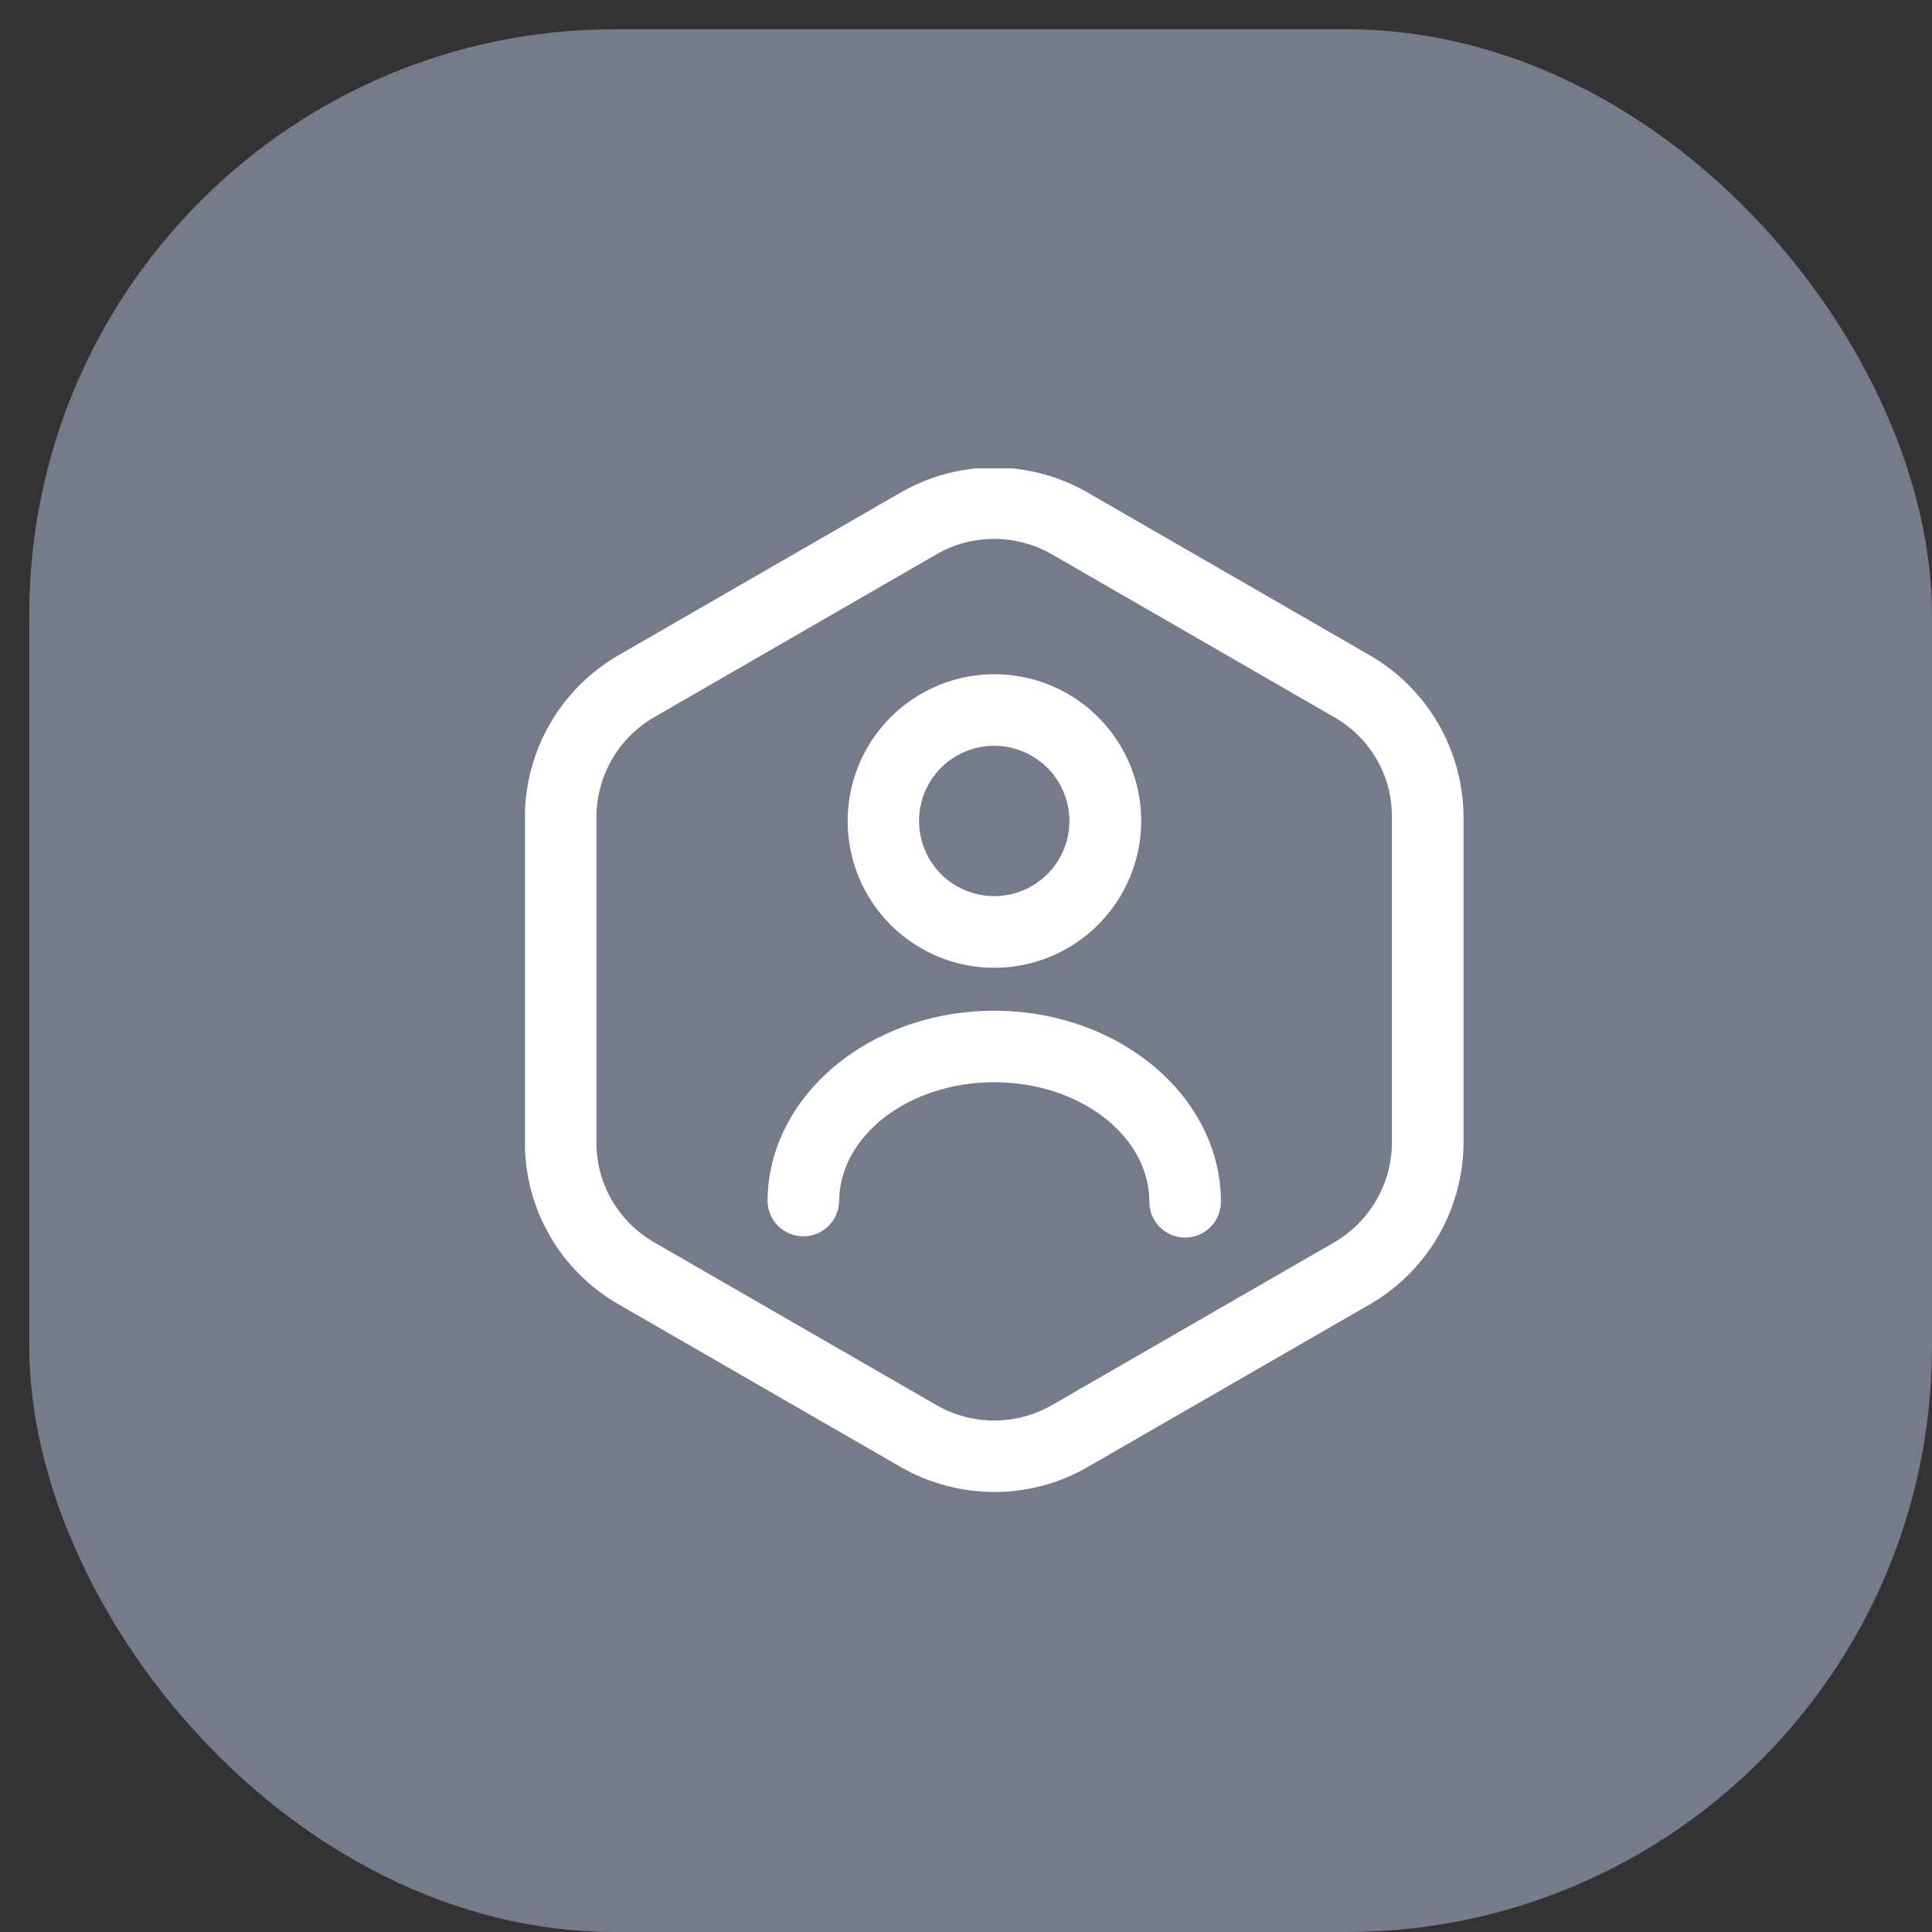 <svg width="33" height="33" viewBox="0 0 33 33" fill="none" xmlns="http://www.w3.org/2000/svg">
<rect x="0" y="0" width="33" height="33" fill="#333333" stroke="none"/>
<rect x="0.5" y="0.5" width="32.5" height="32.5" rx="10" fill="#757B8A"/>
<g clip-path="url(#clip0_5003_284066)">
<path fill-rule="evenodd" clip-rule="evenodd" d="M23.417 22.268L18.571 25.062C18.088 25.339 17.541 25.485 16.985 25.484C16.427 25.484 15.879 25.339 15.394 25.063L10.55 22.27C10.068 21.99 9.668 21.589 9.39 21.106C9.112 20.623 8.966 20.076 8.965 19.519V13.951C8.968 13.395 9.115 12.849 9.392 12.367C9.669 11.885 10.068 11.484 10.547 11.202L15.392 8.408C15.876 8.131 16.423 7.986 16.98 7.986C17.537 7.986 18.085 8.131 18.569 8.408L23.413 11.202C23.893 11.483 24.292 11.884 24.57 12.367C24.848 12.85 24.996 13.396 24.998 13.953V19.521C24.996 20.077 24.848 20.622 24.571 21.104C24.294 21.585 23.896 21.986 23.417 22.268ZM23.775 13.951C23.776 13.607 23.687 13.269 23.515 12.971C23.343 12.673 23.096 12.426 22.797 12.254L17.96 9.464C17.661 9.294 17.323 9.205 16.979 9.205C16.637 9.204 16.3 9.294 16.003 9.464L11.162 12.257C10.867 12.43 10.621 12.678 10.451 12.975C10.28 13.272 10.189 13.608 10.187 13.951V19.519C10.188 19.862 10.277 20.199 10.448 20.496C10.62 20.793 10.866 21.04 11.162 21.213L16.003 24.005C16.302 24.174 16.639 24.264 16.982 24.264C17.325 24.264 17.662 24.174 17.96 24.005L22.802 21.213C23.097 21.039 23.342 20.791 23.512 20.494C23.683 20.197 23.774 19.861 23.775 19.519V13.951V13.951ZM20.243 21.139C20.081 21.139 19.925 21.075 19.811 20.96C19.696 20.845 19.632 20.69 19.632 20.528C19.632 19.404 18.444 18.485 16.982 18.485C15.521 18.485 14.333 19.401 14.333 20.528C14.327 20.686 14.26 20.836 14.146 20.946C14.032 21.056 13.88 21.117 13.721 21.117C13.563 21.117 13.411 21.056 13.297 20.946C13.183 20.836 13.116 20.686 13.11 20.528C13.11 18.729 14.847 17.264 16.981 17.264C19.116 17.264 20.854 18.729 20.854 20.528C20.854 20.689 20.79 20.844 20.676 20.959C20.562 21.073 20.407 21.138 20.246 21.139H20.243ZM16.982 16.531C16.486 16.53 16.002 16.383 15.59 16.107C15.178 15.831 14.857 15.439 14.668 14.981C14.479 14.523 14.43 14.019 14.527 13.533C14.624 13.046 14.863 12.6 15.214 12.25C15.564 11.899 16.011 11.661 16.497 11.564C16.984 11.468 17.488 11.518 17.946 11.707C18.404 11.897 18.795 12.219 19.07 12.631C19.346 13.043 19.493 13.528 19.493 14.024C19.492 14.688 19.227 15.325 18.757 15.795C18.287 16.265 17.65 16.53 16.985 16.531H16.982ZM16.982 12.738C16.728 12.738 16.48 12.813 16.268 12.954C16.057 13.095 15.893 13.296 15.795 13.53C15.698 13.765 15.673 14.024 15.722 14.273C15.772 14.522 15.894 14.751 16.074 14.931C16.253 15.11 16.482 15.232 16.732 15.282C16.981 15.332 17.239 15.306 17.474 15.209C17.709 15.112 17.909 14.947 18.05 14.736C18.192 14.525 18.267 14.276 18.267 14.022C18.266 13.682 18.131 13.357 17.891 13.116C17.651 12.876 17.325 12.739 16.985 12.738H16.982Z" fill="white"/>
</g>
<defs>
<clipPath id="clip0_5003_284066">
<rect width="16.032" height="17.488" fill="white" transform="translate(8.968 8)"/>
</clipPath>
</defs>
</svg>
